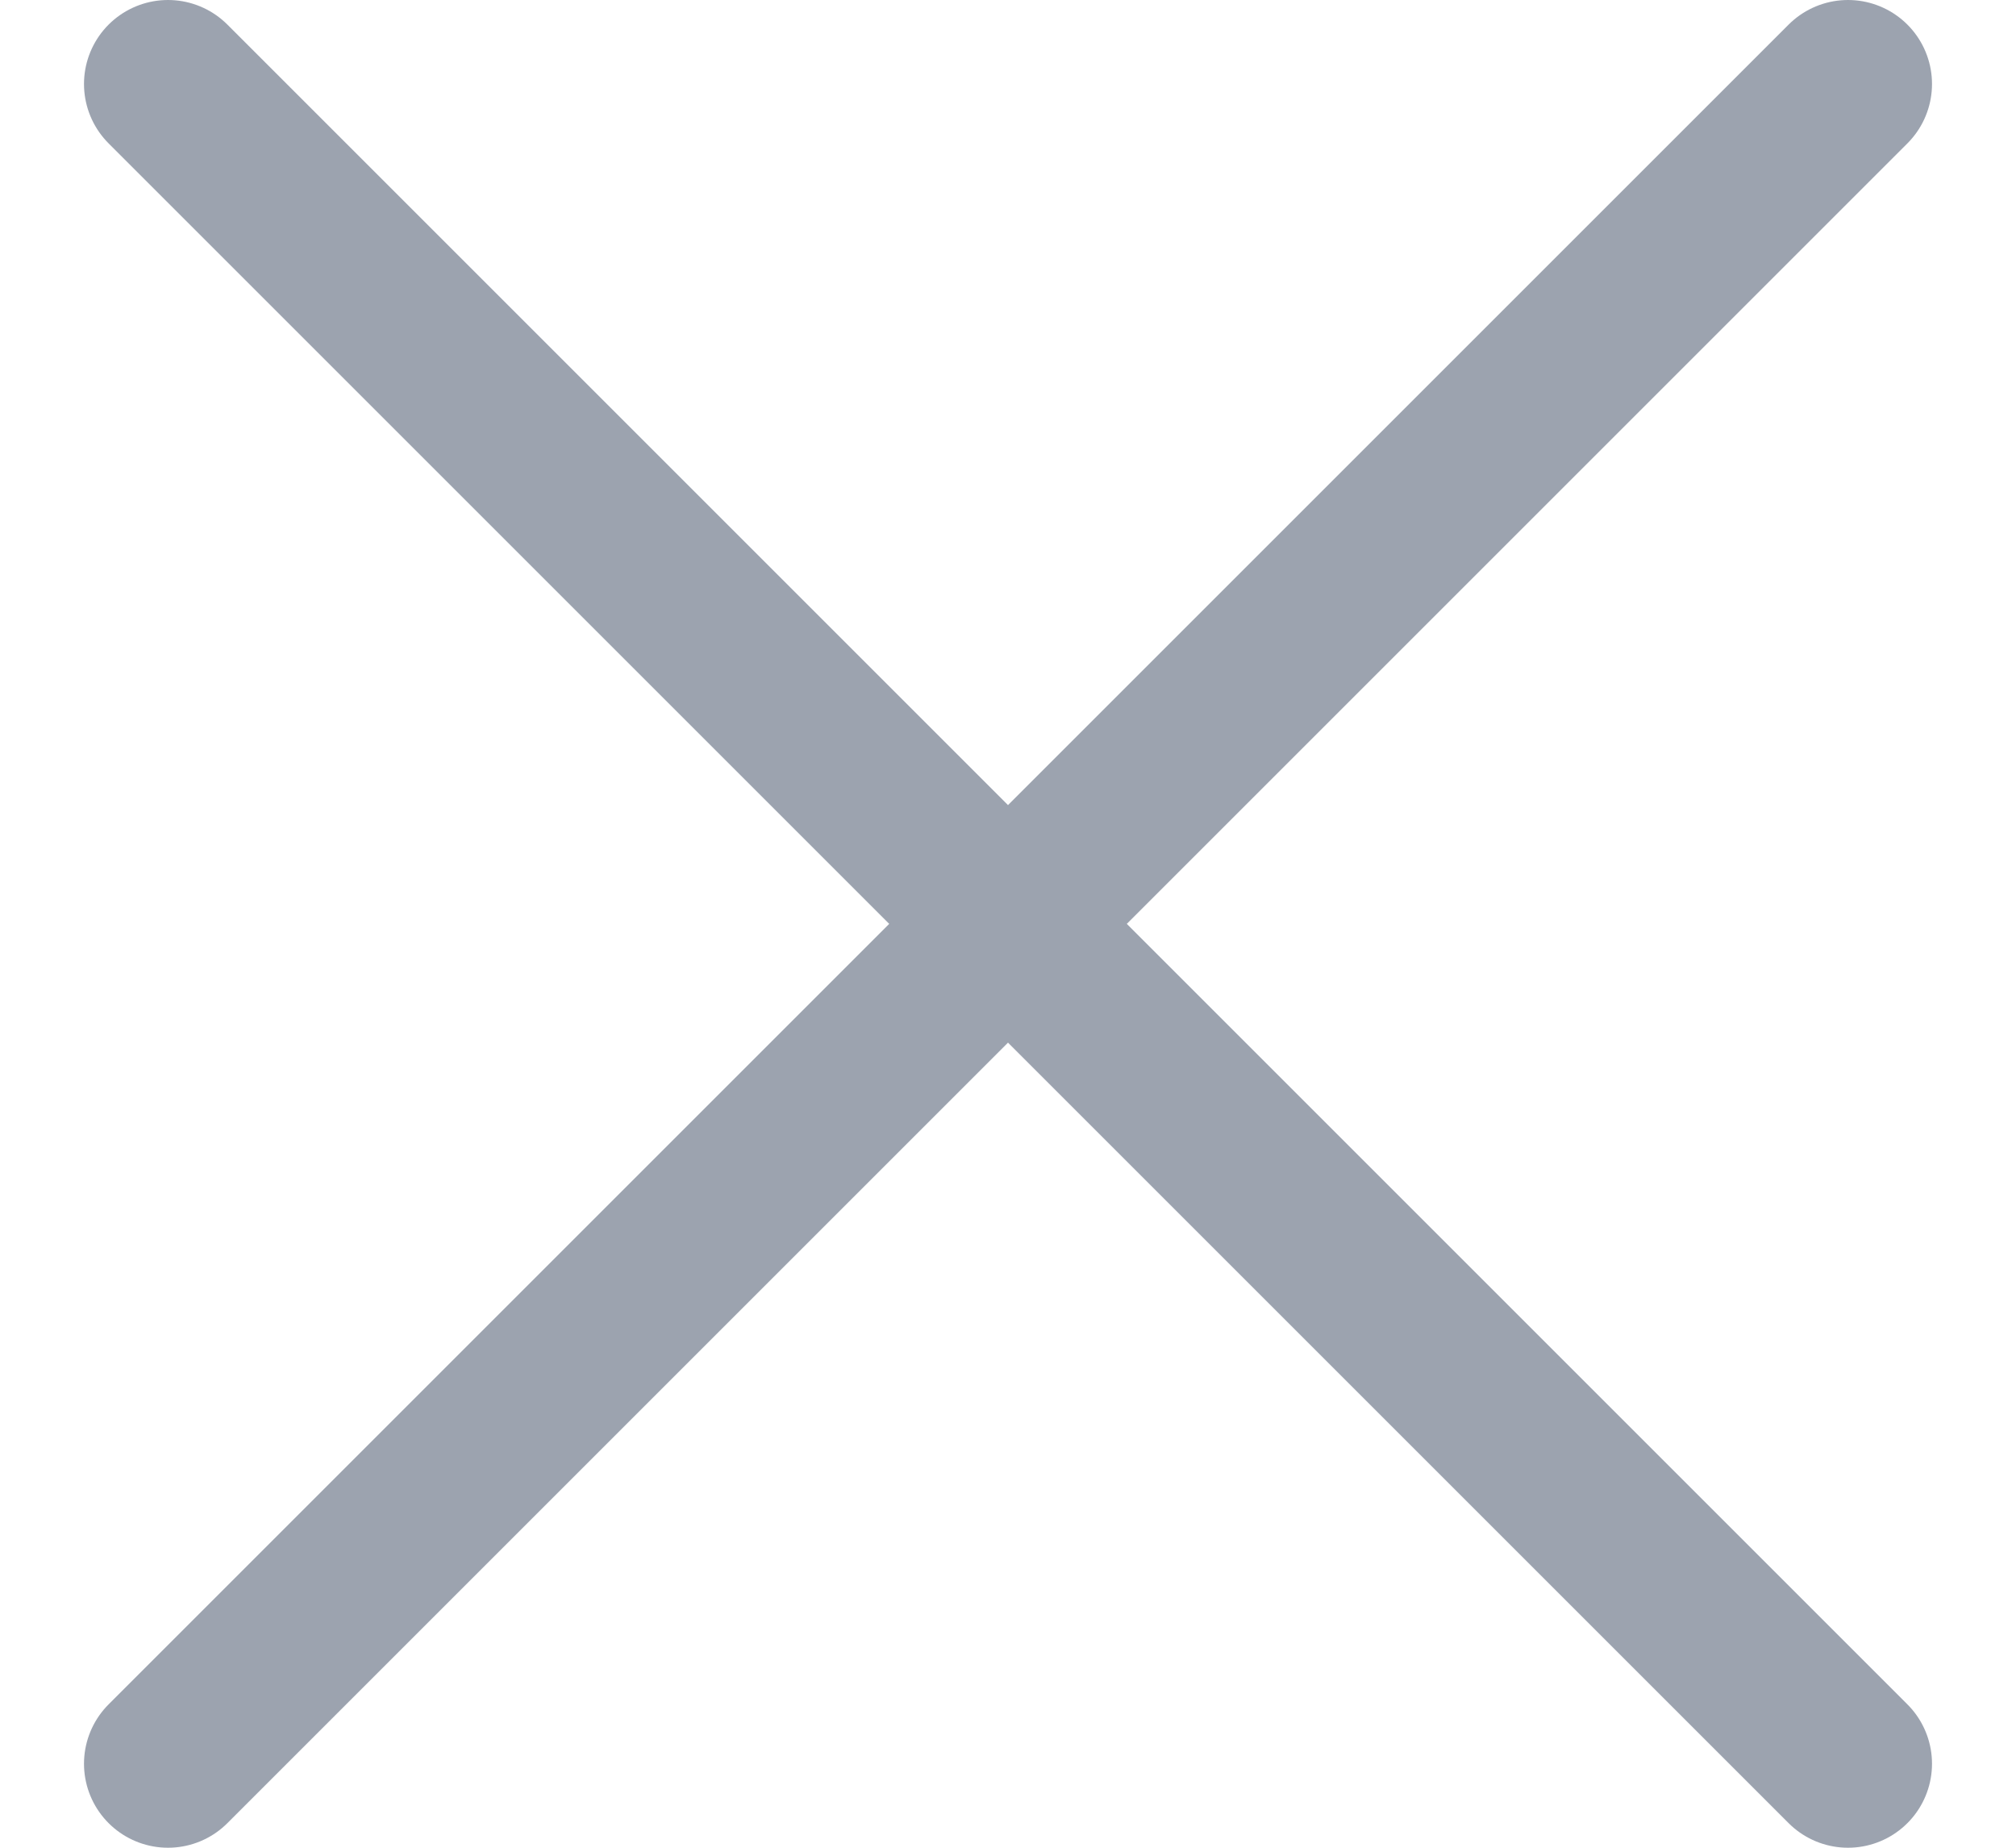 <svg width="12" height="11" viewBox="0 0 12 11" fill="none" xmlns="http://www.w3.org/2000/svg">
<path d="M11 0.5L1 10.5M1 0.5L11 10.5" stroke="#9CA3AF" stroke-linecap="round" stroke-linejoin="round"/>
</svg>
